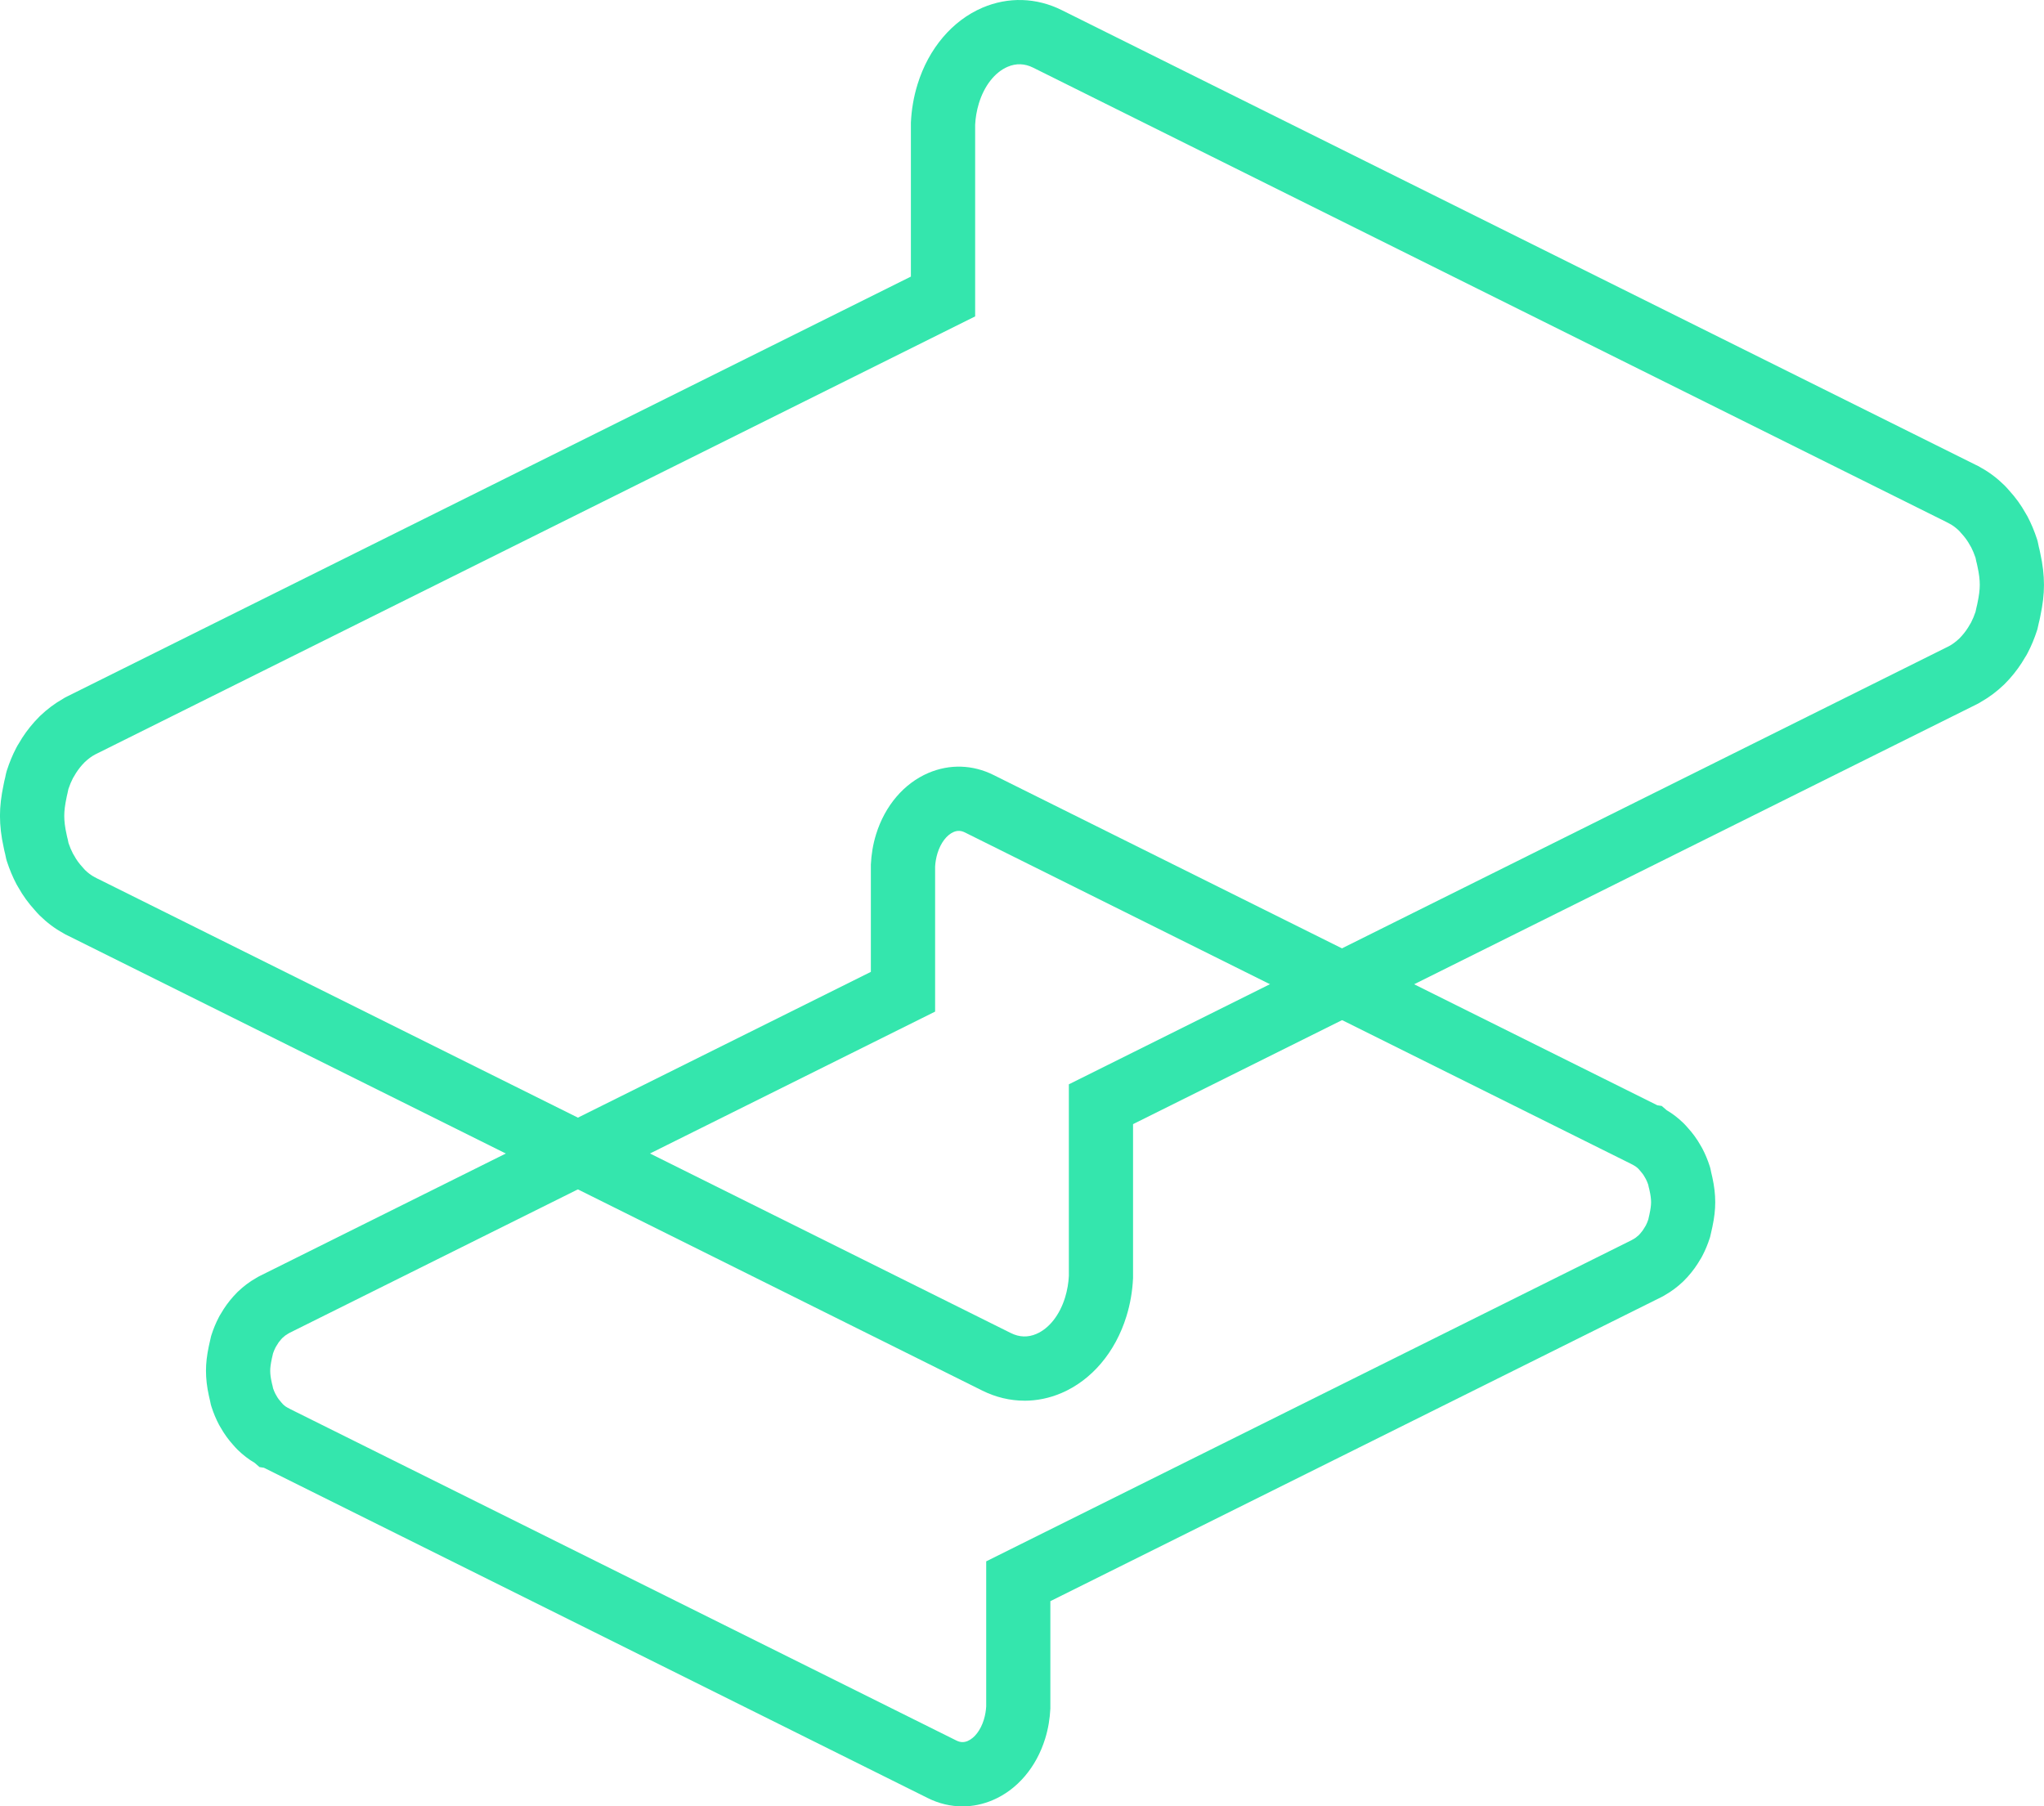 <?xml version="1.0" encoding="UTF-8"?>
<svg id="Layer_2" xmlns="http://www.w3.org/2000/svg" viewBox="0 0 739.27 653.36">
  <defs>
    <style>
      .cls-1 {
        fill: #34e6ad;
      }
    </style>
  </defs>
  <g id="Capa_1">
    <g>
      <path class="cls-1" d="M370.55,506.62c-5.21,0-10.41-1.23-15.31-3.67L24.61,338.44c-.64-.27-1.26-.61-1.86-1-2.93-1.6-5.74-3.72-8.38-6.3-.67-.67-1.22-1.29-1.79-1.95-2.34-2.57-4.26-5.22-5.87-8.09-.26-.4-.5-.8-.72-1.23-1.36-2.57-2.54-5.39-3.51-8.37l-.22-.76c-.14-.57-.25-1.11-.35-1.64l-.03-.17c-.21-.77-.39-1.57-.55-2.41-.9-4.04-1.34-7.79-1.34-11.47,0-3.45.42-7.04,1.32-11.3.16-.88.35-1.7.58-2.58.15-.81.28-1.42.45-2.01l.12-.42c.95-2.96,2.1-5.74,3.43-8.26.32-.66.65-1.17.88-1.52,1.6-2.82,3.5-5.44,5.75-7.95.64-.7,1.19-1.29,1.78-1.87l.19-.19c2.58-2.46,5.33-4.52,8.18-6.13.51-.34,1.03-.64,1.57-.89L329.45,100.04v-55.68c.11-2.31.35-4.63.74-6.88.39-2.35.96-4.71,1.67-7,4-12.94,12.56-23.03,23.47-27.7,9.35-3.99,19.54-3.68,28.7.89l330.63,164.51c.65.28,1.27.61,1.86,1,2.92,1.6,5.74,3.72,8.38,6.3.67.67,1.23,1.29,1.79,1.95,2.34,2.56,4.26,5.22,5.86,8.09.26.4.5.79.72,1.22,1.36,2.57,2.54,5.39,3.51,8.38l.21.75c.14.57.25,1.12.35,1.66l.03.17c.21.77.39,1.57.55,2.41.9,4.04,1.34,7.79,1.34,11.47,0,3.44-.42,7.04-1.32,11.3-.16.88-.35,1.7-.58,2.58-.15.81-.29,1.43-.45,2.03l-.12.4c-.95,2.96-2.1,5.74-3.43,8.27-.32.66-.65,1.17-.88,1.51-1.58,2.77-3.52,5.47-5.75,7.95-.64.7-1.2,1.29-1.79,1.88l-.18.17c-2.58,2.47-5.33,4.53-8.19,6.14-.51.34-1.03.64-1.58.9l-305.19,151.88v55.68c-.11,2.31-.35,4.63-.74,6.88-.39,2.35-.96,4.71-1.67,7-4,12.94-12.56,23.03-23.47,27.7-4.34,1.86-8.87,2.78-13.39,2.78ZM35.33,317.82l330.28,164.34c3.05,1.52,6.14,1.63,9.2.32,4.63-1.98,8.43-6.79,10.41-13.2.4-1.31.72-2.66.95-4.02.21-1.24.35-2.5.41-3.75v-69.32l318.34-158.49c1.22-.65,2.47-1.58,3.71-2.75.29-.29.58-.59.87-.92,1.12-1.25,2.1-2.61,2.92-4.09.16-.28.31-.53.45-.75.61-1.17,1.16-2.49,1.64-3.92.12-.63.22-1.11.34-1.57.12-.46.2-.76.26-1.09l.08-.4c.57-2.67.85-4.84.85-6.64,0-2-.27-4.14-.81-6.56l-.1-.48c-.05-.29-.11-.57-.19-.85l-.13-.48c-.12-.5-.22-.99-.31-1.48h0c-.46-1.36-.99-2.62-1.57-3.77-.03-.05-.07-.11-.1-.16l-.41-.7c-.78-1.44-1.72-2.74-2.96-4.09l-.25-.28c-.26-.31-.43-.52-.62-.71-1.12-1.09-2.35-2.02-3.48-2.59l-1.2-.64L373.66,24.47c-3.05-1.52-6.14-1.63-9.2-.32-4.63,1.98-8.43,6.79-10.41,13.2-.4,1.31-.72,2.66-.95,4.02-.21,1.24-.35,2.49-.41,3.75v69.32L34.35,272.92c-1.22.65-2.47,1.57-3.71,2.75-.3.3-.58.6-.88.93-1.12,1.25-2.09,2.61-2.92,4.09-.16.28-.31.53-.45.75-.61,1.17-1.16,2.48-1.64,3.92-.12.63-.22,1.11-.34,1.58-.12.45-.2.75-.25,1.09l-.08.4c-.57,2.67-.84,4.84-.84,6.64,0,2,.27,4.14.81,6.56l.1.48c.05.29.11.57.19.85l.13.48c.12.5.22.99.31,1.48h0c.46,1.37.99,2.63,1.58,3.77.04.06.08.12.11.18l.4.68c.78,1.44,1.72,2.74,2.97,4.1l.24.27c.26.31.43.52.62.71,1.12,1.09,2.35,2.02,3.48,2.59l1.16.62ZM36.62,318.86l.06.05s-.04-.03-.06-.05ZM702.58,187.7s.03.03.05.04l-.05-.04Z"/>
      <path class="cls-1" d="M348.11,653.36c-4.28,0-8.55-1.01-12.57-3.02l-240.08-119.46-1.59-.24-1.78-1.54c-2.15-1.25-4.21-2.84-6.15-4.73-.56-.56-1.01-1.06-1.47-1.59-1.83-2.01-3.34-4.1-4.62-6.36-.22-.35-.43-.69-.62-1.07-1.08-2.04-2.01-4.25-2.76-6.6l-.22-.75c-.12-.48-.21-.94-.29-1.39-.16-.61-.3-1.21-.42-1.82-.7-3.16-1.04-6.1-1.04-9,0-2.73.32-5.54,1.02-8.85.12-.67.27-1.31.44-1.97.12-.61.23-1.13.37-1.63l.12-.4c.74-2.32,1.64-4.5,2.69-6.49.27-.54.53-.98.77-1.34,1.24-2.17,2.78-4.3,4.54-6.26.52-.57.95-1.03,1.41-1.49l.19-.18c2.04-1.95,4.22-3.59,6.5-4.88.46-.3.94-.57,1.44-.81l220.98-109.97v-38.83c.09-1.82.28-3.64.58-5.42.31-1.84.75-3.71,1.31-5.51,3.2-10.33,10.08-18.41,18.9-22.18,7.68-3.29,16.06-3.03,23.58.73l240.08,119.46,1.59.24,1.78,1.54c2.15,1.25,4.21,2.84,6.14,4.73.56.56,1.01,1.06,1.47,1.59,1.83,2.01,3.35,4.1,4.62,6.36.23.35.43.7.62,1.07,1.08,2.04,2.01,4.25,2.76,6.6l.21.75c.12.48.21.94.29,1.39.16.61.3,1.21.42,1.82.7,3.16,1.04,6.1,1.04,9,0,2.72-.32,5.54-1.02,8.85-.12.67-.27,1.3-.44,1.97-.12.61-.23,1.12-.37,1.62l-.12.41c-.74,2.31-1.64,4.49-2.69,6.48-.27.54-.53.98-.77,1.34-1.25,2.18-2.78,4.3-4.54,6.26-.52.57-.96,1.03-1.42,1.49l-.18.18c-2.05,1.96-4.24,3.6-6.52,4.9-.44.29-.9.54-1.37.77l-221.03,110v38.83c-.09,1.82-.28,3.64-.58,5.42-.31,1.85-.75,3.71-1.31,5.51-3.19,10.32-10.08,18.41-18.9,22.18-3.57,1.53-7.29,2.29-11.01,2.29ZM105.15,509.75l240.76,119.79c1.41.7,2.7.75,4.09.16,2.49-1.07,4.68-3.94,5.83-7.68.25-.82.46-1.67.6-2.53.13-.76.21-1.53.26-2.3v-52.46l233.42-116.17c.07-.04.15-.09.22-.13l.38-.21c.63-.33,1.3-.83,1.99-1.48.17-.17.33-.35.51-.54.65-.72,1.23-1.53,1.71-2.4.12-.22.24-.41.35-.58.32-.63.62-1.34.88-2.11.08-.42.16-.78.25-1.13.08-.28.11-.41.13-.55l.08-.39c.37-1.73.55-3.1.55-4.19,0-1.22-.17-2.56-.52-4.1l-.1-.47c-.02-.11-.04-.21-.07-.31l-.13-.48c-.08-.35-.15-.68-.22-1.02-.25-.72-.53-1.39-.84-2l-.4-.69c-.44-.82-.99-1.57-1.71-2.36l-.61-.69c-.72-.7-1.37-1.09-1.68-1.25l-1.13-.6-240.76-119.79c-1.41-.7-2.7-.75-4.09-.16-2.5,1.07-4.68,3.94-5.83,7.68-.25.82-.45,1.67-.6,2.53-.13.76-.22,1.53-.26,2.29v52.46l-233.42,116.16c-.07.04-.15.09-.22.13l-.38.21c-.63.34-1.3.84-1.99,1.48-.17.17-.34.35-.51.54-.65.72-1.23,1.53-1.71,2.4-.12.22-.24.41-.35.59-.32.63-.61,1.34-.88,2.11-.08.42-.16.79-.26,1.14-.07.27-.11.4-.13.54l-.08.4c-.37,1.73-.55,3.1-.55,4.19,0,1.22.17,2.56.52,4.1l.1.47c.02.11.04.21.07.31l.13.48c.08.35.15.69.22,1.02.25.72.53,1.39.84,2l.4.69c.44.82.99,1.57,1.71,2.36l.6.68c.73.71,1.37,1.1,1.68,1.25l1.13.6ZM91.11,528.26c.06.05.11.1.17.15l-.17-.15ZM106.47,510.82l.04.04s-.03-.03-.04-.04ZM99.78,504.49s0,.02.01.03l.02.04s-.02-.05-.04-.07ZM595.08,426.09s.03.05.04.07c0,0,0-.02-.01-.03l-.02-.05ZM588.39,419.79s.03.03.05.04l-.05-.04ZM603.62,402.24l.17.15c-.06-.05-.11-.1-.17-.15Z"/>
    </g>
  </g>
</svg>